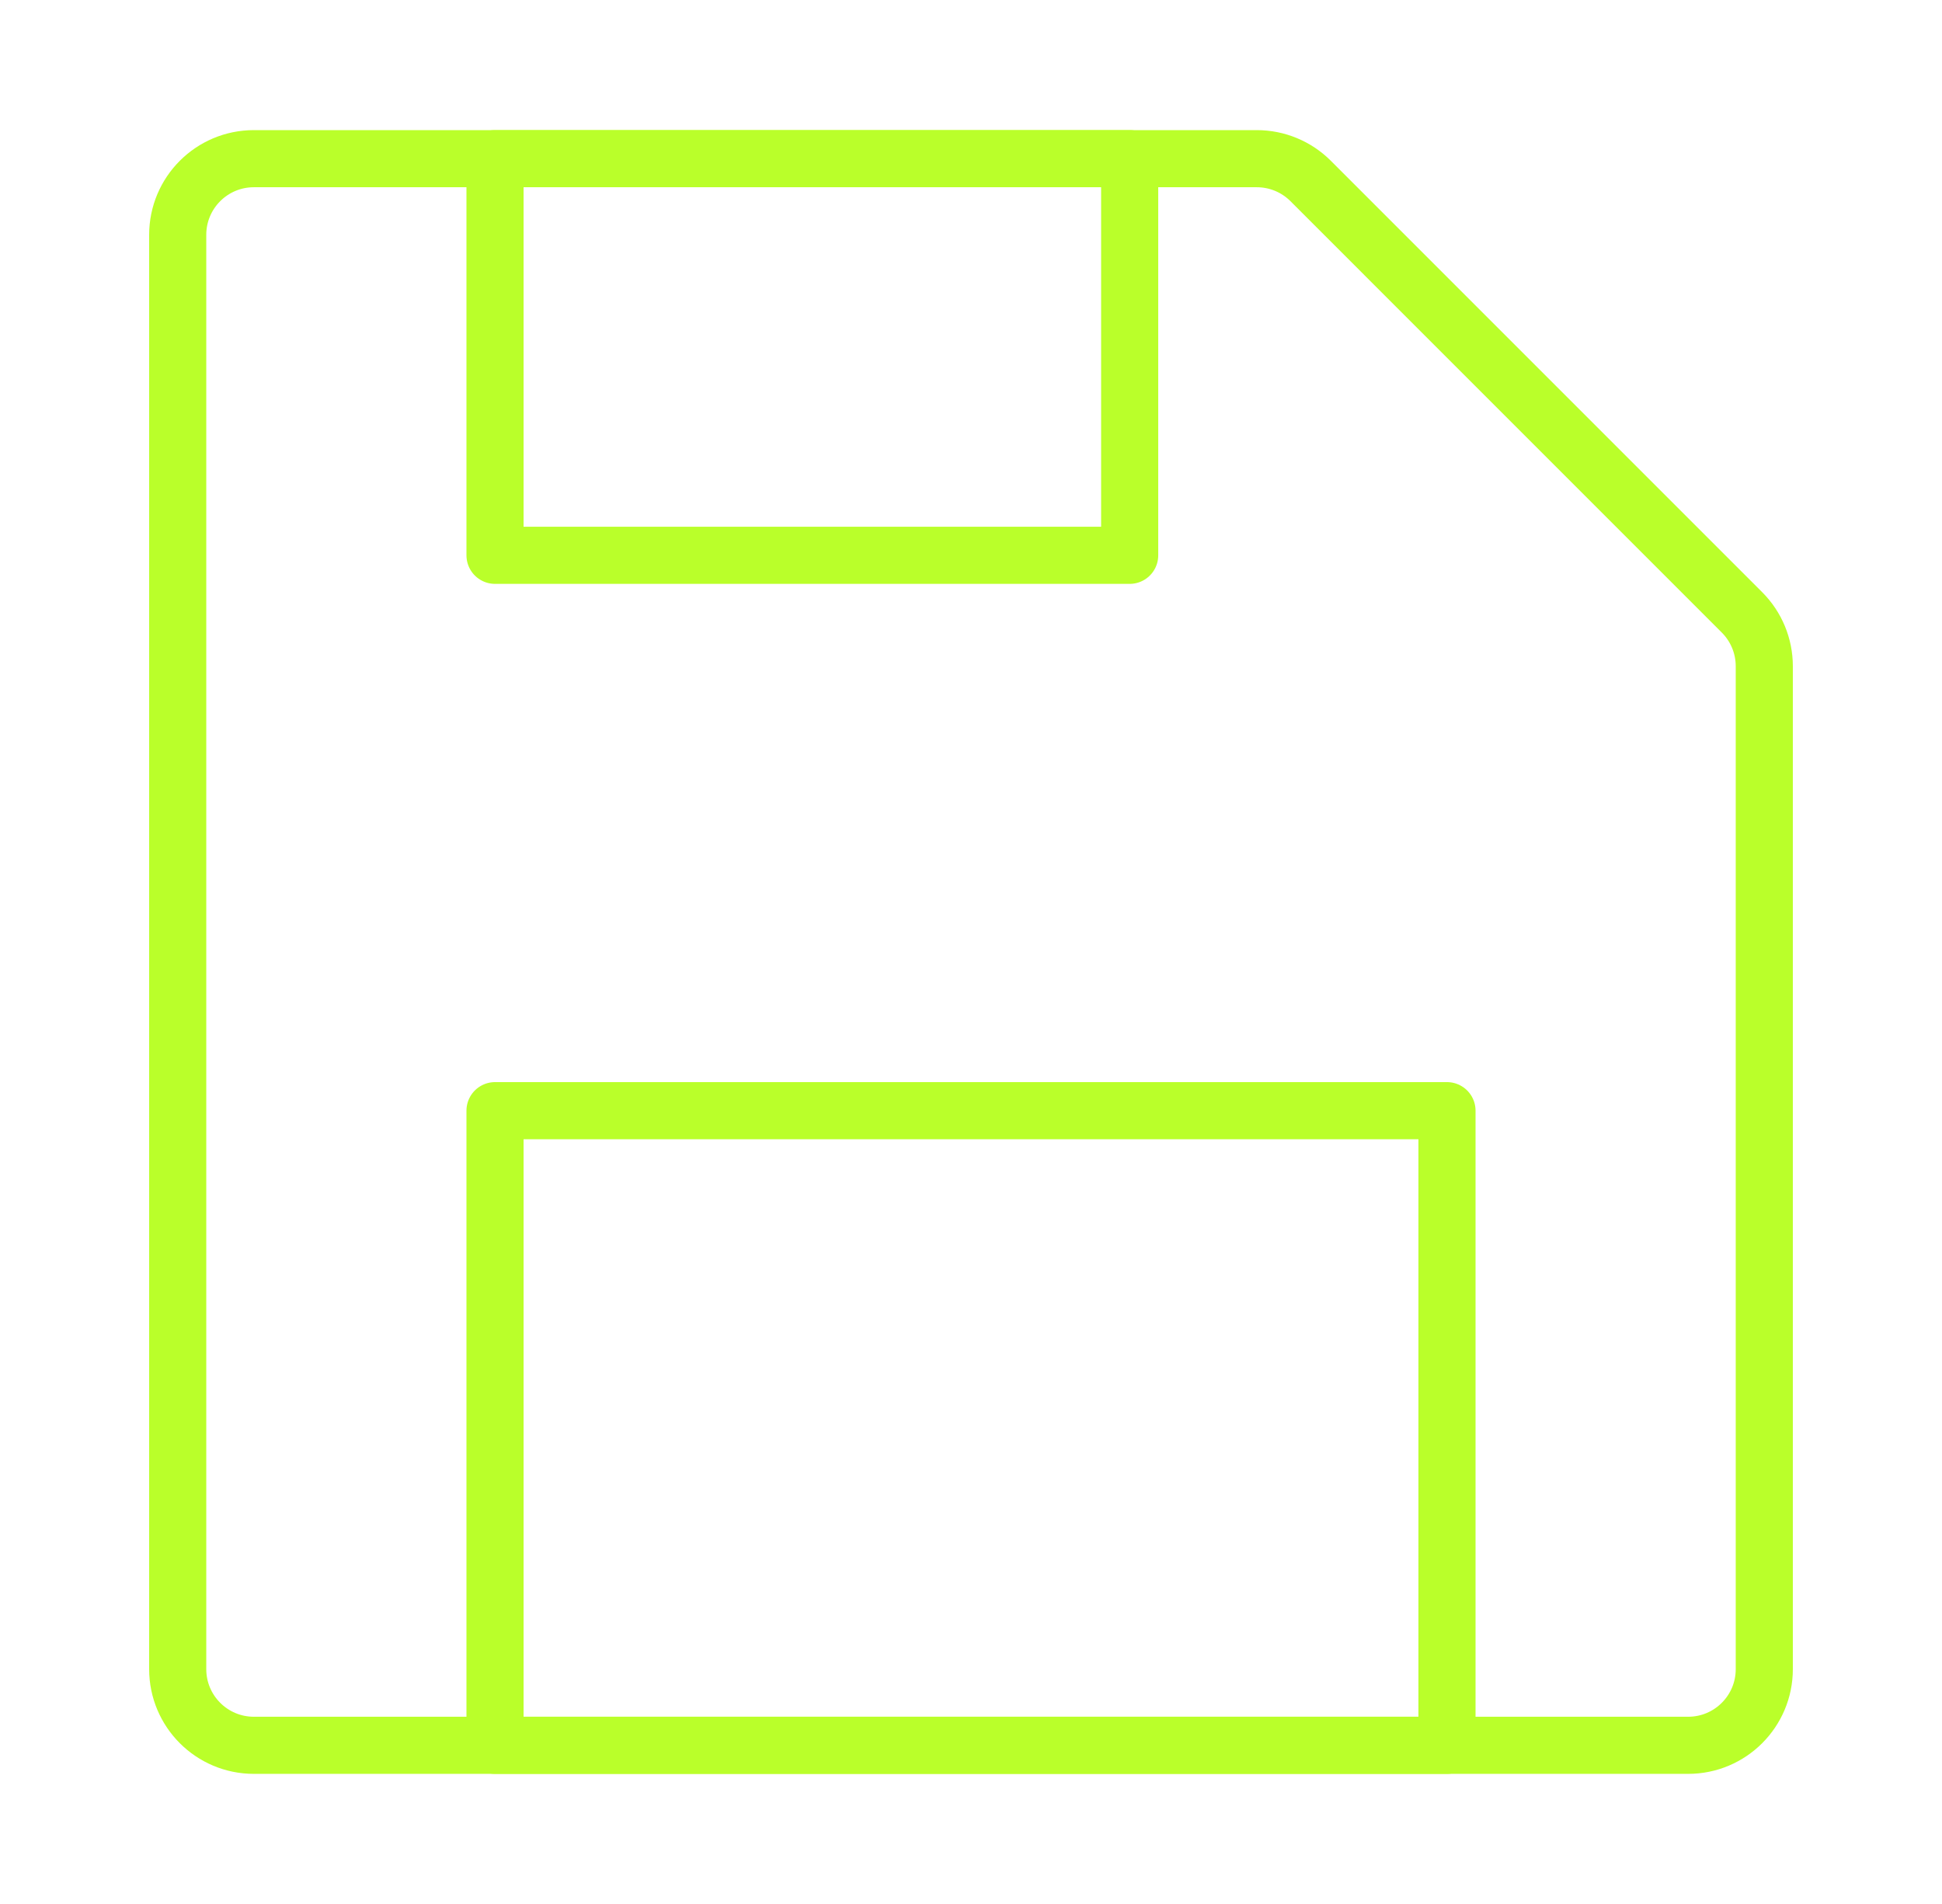 <svg width="51" height="50" viewBox="0 0 51 50" fill="none" xmlns="http://www.w3.org/2000/svg">
<path d="M4.667 6.167C4.667 5.062 5.562 4.167 6.667 4.167H33.005C33.535 4.167 34.044 4.377 34.419 4.752L45.747 16.081C46.123 16.456 46.333 16.965 46.333 17.495V43.833C46.333 44.938 45.438 45.833 44.333 45.833H6.667C5.562 45.833 4.667 44.938 4.667 43.833V6.167Z" stroke="#BAFF2A" stroke-width="1.5" stroke-linejoin="round"/>
<path d="M13 29.167H38V45.833H13V29.167Z" stroke="#BAFF2A" stroke-width="1.5" stroke-linejoin="round"/>
<path d="M13 4.167H29.667V14.583H13V4.167Z" stroke="#BAFF2A" stroke-width="1.5" stroke-linejoin="round"/>
</svg>
